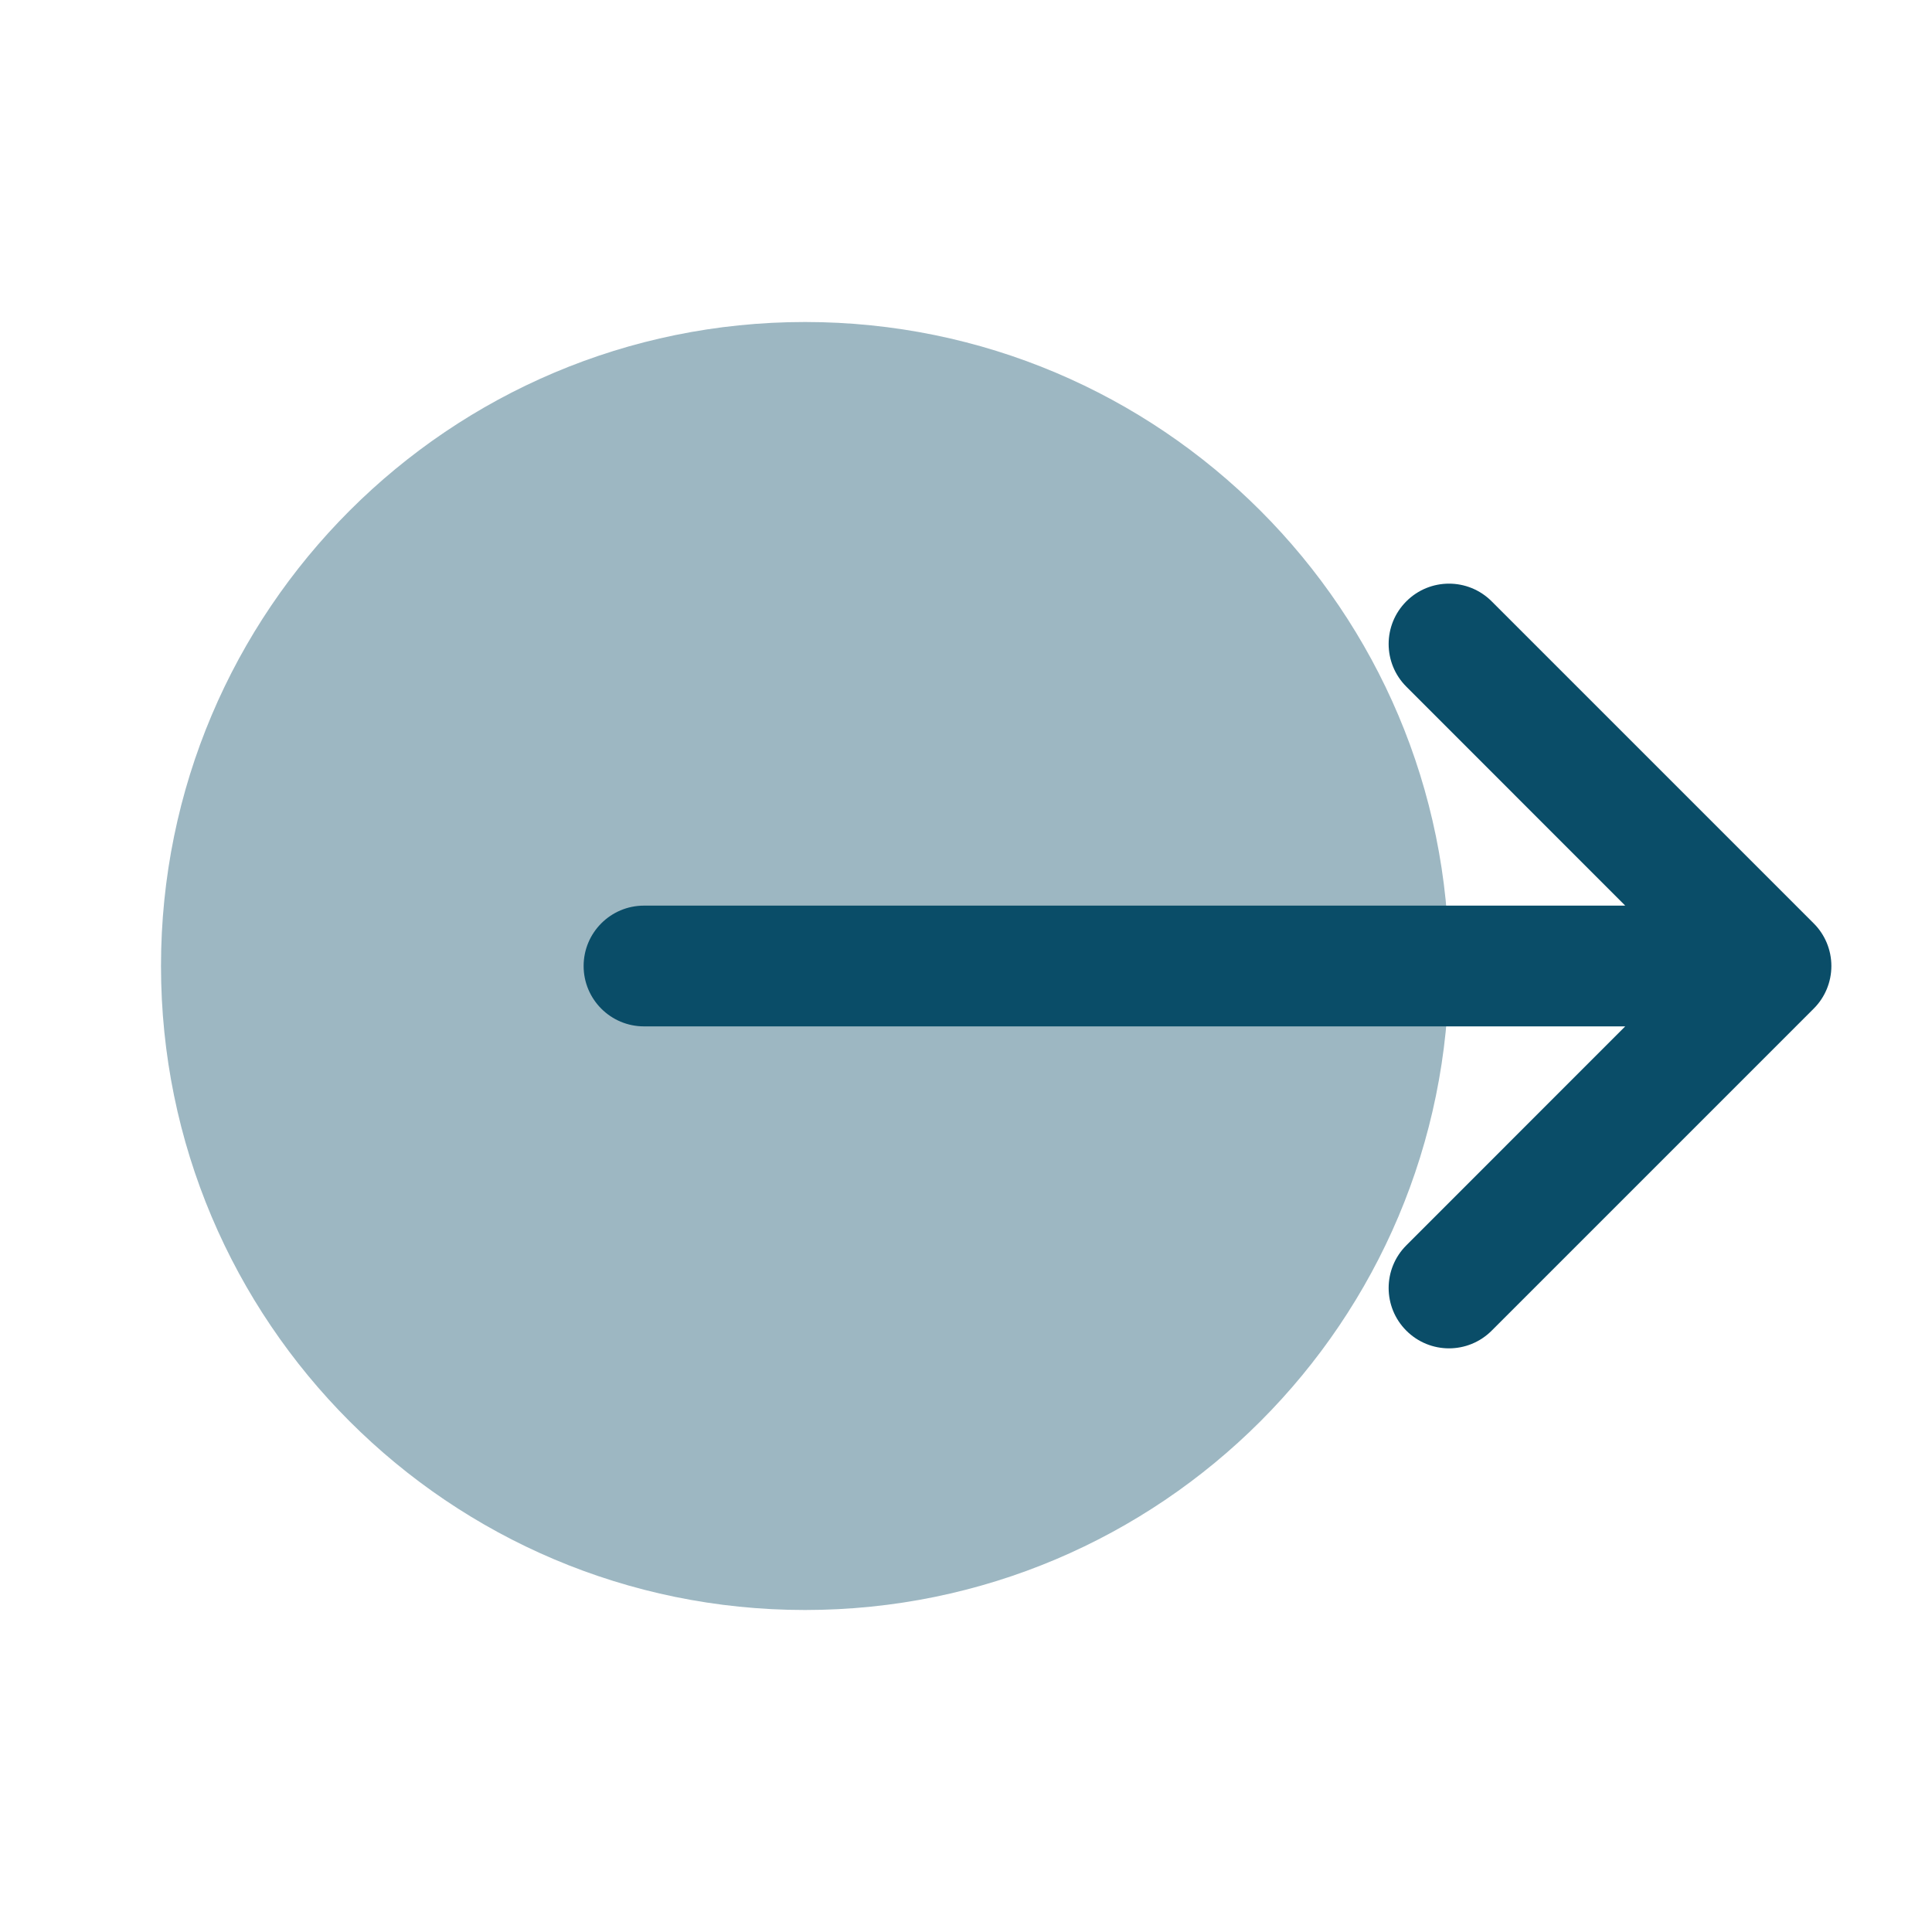<svg width="24" height="24" viewBox="0 0 24 24" fill="none" xmlns="http://www.w3.org/2000/svg">
<path opacity="0.4" d="M18 12C18 16.418 14.418 20 10 20C5.582 20 2 16.418 2 12C2 7.582 5.582 4 10 4C14.418 4 18 7.582 18 12Z" fill="#0A4D68"/>
<path fill-rule="evenodd" clip-rule="evenodd" d="M17.47 7.47C17.763 7.177 18.237 7.177 18.53 7.47L22.53 11.47C22.671 11.61 22.75 11.801 22.75 12C22.75 12.199 22.671 12.39 22.53 12.53L18.53 16.53C18.237 16.823 17.763 16.823 17.47 16.53C17.177 16.237 17.177 15.763 17.47 15.47L20.189 12.75H8C7.586 12.75 7.25 12.414 7.25 12C7.25 11.586 7.586 11.25 8 11.25H20.189L17.47 8.53C17.177 8.237 17.177 7.763 17.47 7.47Z" fill="#0A4D68"/>
</svg>
